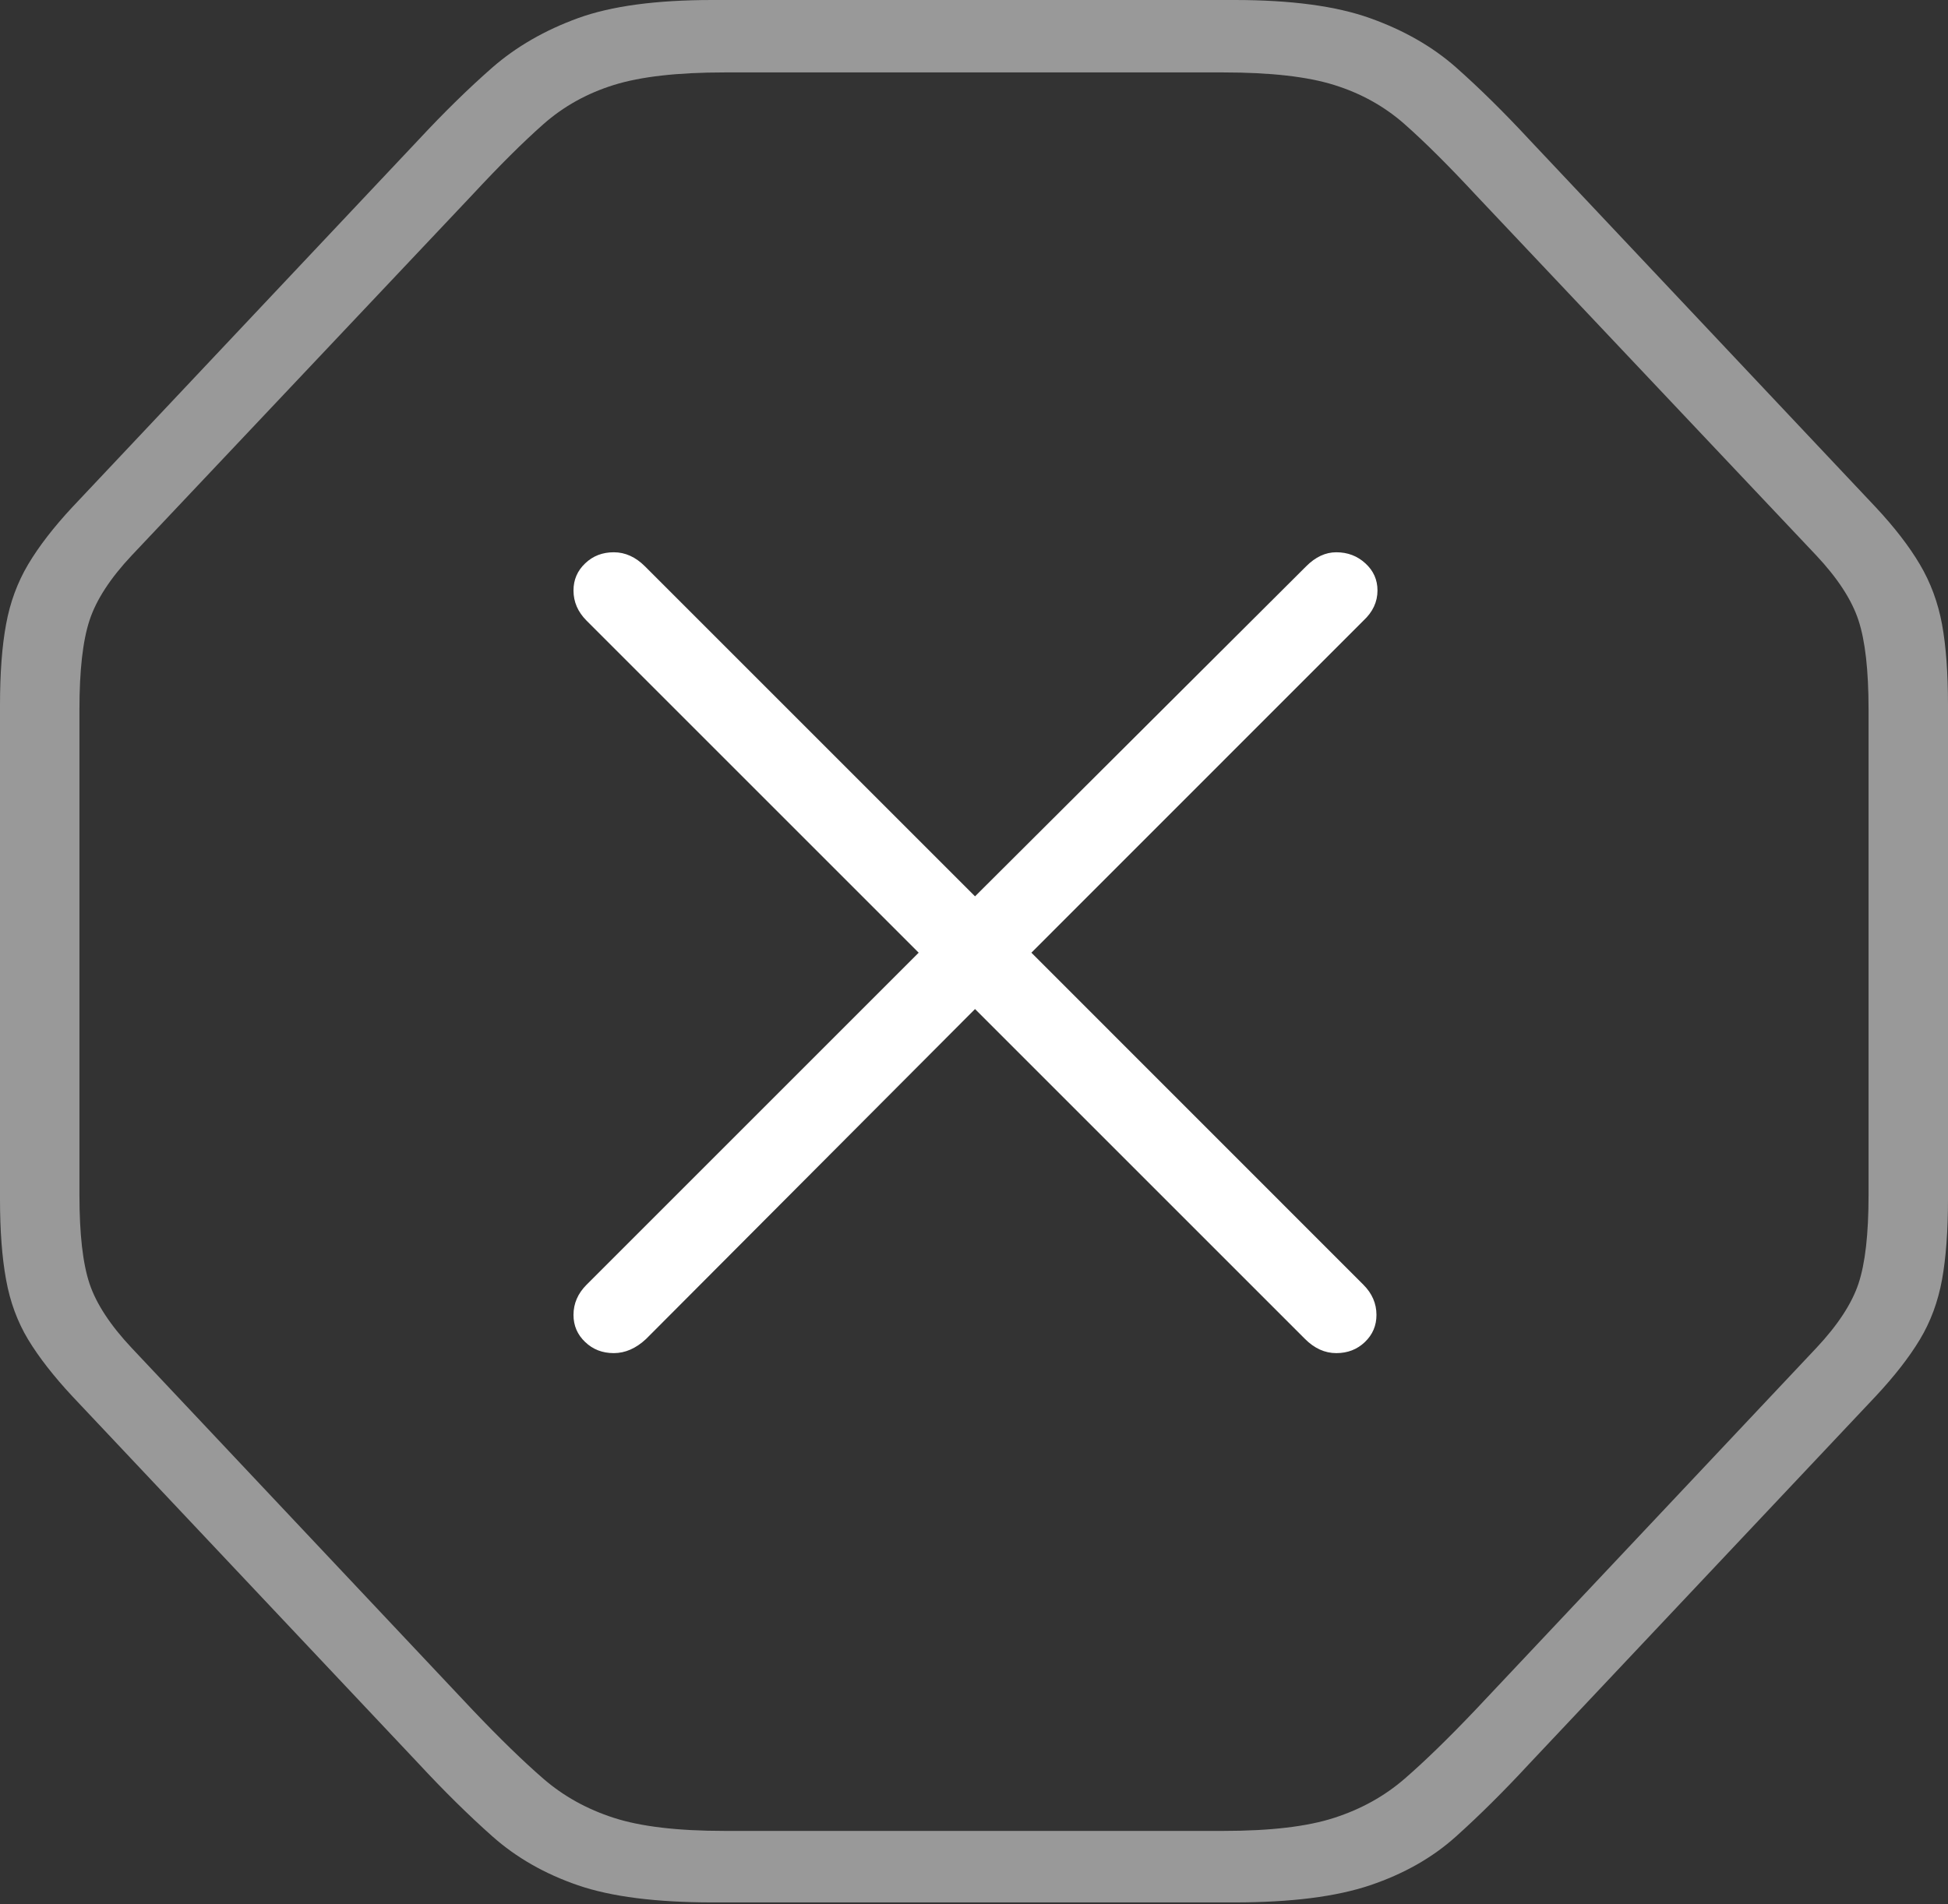 <?xml version="1.0" encoding="UTF-8"?>
<!--Generator: Apple Native CoreSVG 175-->
<!DOCTYPE svg
PUBLIC "-//W3C//DTD SVG 1.1//EN"
       "http://www.w3.org/Graphics/SVG/1.1/DTD/svg11.dtd">
<svg version="1.1" xmlns="http://www.w3.org/2000/svg" xmlns:xlink="http://www.w3.org/1999/xlink" width="18.906" height="18.486">
 <rect width="100%" height="100%" fill="#333333" stroke="none"/>
 <g>
  <rect height="18.486" opacity="0" width="18.906" x="0" y="0"/>
  <path d="M6.914 18.467L11.982 18.467Q12.803 18.467 13.296 18.301Q13.789 18.135 14.131 17.827Q14.473 17.52 14.844 17.119L18.203 13.555Q18.477 13.262 18.633 13.003Q18.789 12.744 18.848 12.422Q18.906 12.1 18.906 11.641L18.906 6.846Q18.906 6.377 18.848 6.06Q18.789 5.742 18.633 5.479Q18.477 5.215 18.203 4.922L14.844 1.357Q14.473 0.957 14.131 0.654Q13.789 0.352 13.296 0.176Q12.803 0 11.982 0L6.914 0Q6.094 0 5.61 0.176Q5.127 0.352 4.78 0.654Q4.434 0.957 4.062 1.357L0.703 4.922Q0.43 5.215 0.273 5.479Q0.117 5.742 0.059 6.06Q0 6.377 0 6.846L0 11.641Q0 12.1 0.059 12.422Q0.117 12.744 0.273 13.003Q0.43 13.262 0.703 13.555L4.062 17.119Q4.434 17.52 4.78 17.827Q5.127 18.135 5.61 18.301Q6.094 18.467 6.914 18.467ZM7.031 17.773Q6.348 17.773 5.957 17.646Q5.566 17.52 5.273 17.266Q4.98 17.012 4.59 16.602L1.279 13.086Q0.967 12.754 0.869 12.461Q0.771 12.168 0.771 11.602L0.771 6.885Q0.771 6.318 0.869 6.021Q0.967 5.723 1.279 5.391L4.59 1.885Q4.98 1.465 5.273 1.206Q5.566 0.947 5.957 0.825Q6.348 0.703 7.031 0.703L11.875 0.703Q12.559 0.703 12.949 0.825Q13.34 0.947 13.633 1.206Q13.926 1.465 14.316 1.885L17.627 5.391Q17.939 5.723 18.037 6.021Q18.135 6.318 18.135 6.885L18.135 11.602Q18.135 12.168 18.037 12.461Q17.939 12.754 17.627 13.086L14.316 16.602Q13.926 17.012 13.633 17.266Q13.34 17.52 12.949 17.646Q12.559 17.773 11.875 17.773Z" fill="rgba(255,255,255,0.5)"/>
  <path d="M5.957 13.135Q6.123 13.135 6.27 12.998L9.463 9.795L12.666 12.998Q12.803 13.135 12.969 13.135Q13.135 13.135 13.247 13.027Q13.359 12.92 13.359 12.764Q13.359 12.598 13.232 12.471L10.01 9.248L13.232 6.025Q13.369 5.898 13.369 5.732Q13.369 5.576 13.252 5.469Q13.135 5.361 12.969 5.361Q12.812 5.361 12.676 5.498L9.463 8.701L6.26 5.498Q6.123 5.361 5.957 5.361Q5.791 5.361 5.679 5.469Q5.566 5.576 5.566 5.732Q5.566 5.898 5.693 6.025L8.916 9.248L5.693 12.471Q5.566 12.598 5.566 12.764Q5.566 12.92 5.679 13.027Q5.791 13.135 5.957 13.135Z" fill="#ffffff"/>
 </g>
</svg>
